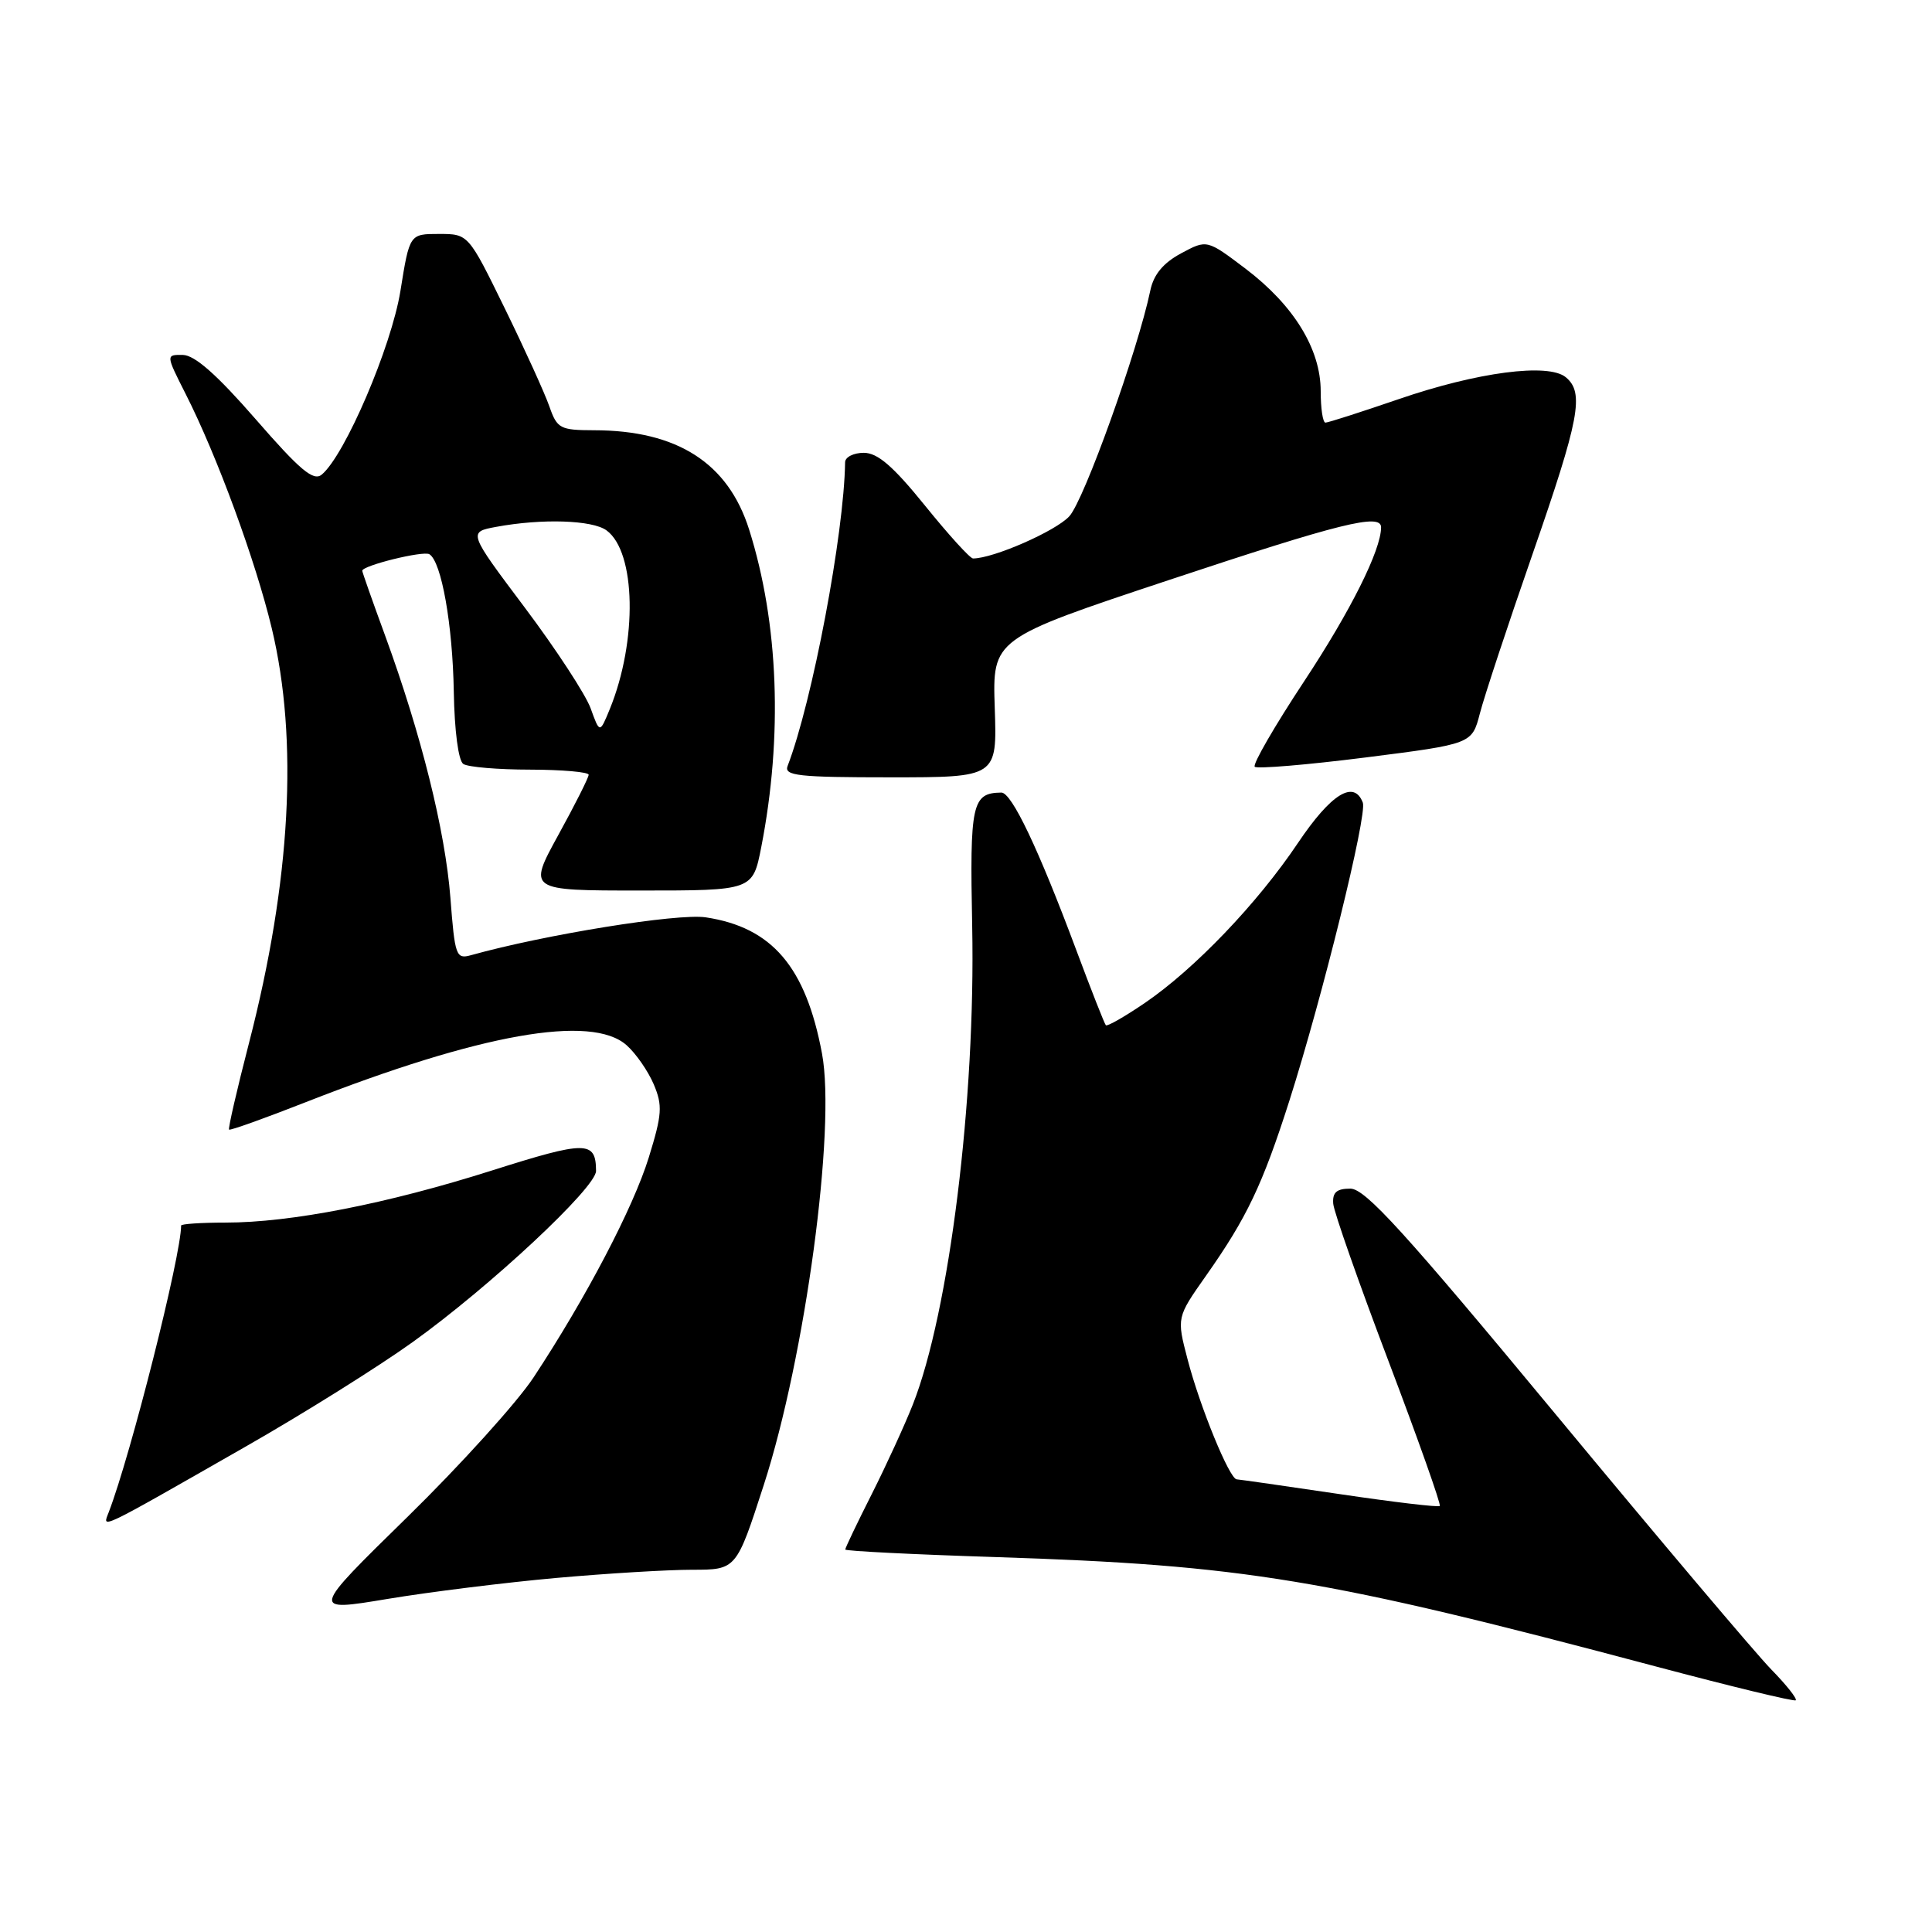 <?xml version="1.0" encoding="UTF-8" standalone="no"?>
<!DOCTYPE svg PUBLIC "-//W3C//DTD SVG 1.1//EN" "http://www.w3.org/Graphics/SVG/1.1/DTD/svg11.dtd" >
<svg xmlns="http://www.w3.org/2000/svg" xmlns:xlink="http://www.w3.org/1999/xlink" version="1.1" viewBox="0 0 256 256">
 <g >
 <path fill="currentColor"
d=" M 234.69 221.20 C 232.67 219.13 219.84 203.95 206.19 187.47 C 186.09 163.21 180.90 157.50 178.93 157.50 C 177.11 157.50 176.54 158.00 176.66 159.50 C 176.75 160.60 180.05 169.98 183.98 180.35 C 187.91 190.72 190.97 199.36 190.78 199.55 C 190.59 199.74 184.60 199.03 177.47 197.97 C 170.34 196.91 164.22 196.04 163.87 196.02 C 162.92 195.99 158.99 186.40 157.36 180.12 C 155.91 174.57 155.91 174.57 159.81 169.03 C 165.20 161.38 167.28 157.02 170.84 145.88 C 175.23 132.11 181.19 107.94 180.58 106.35 C 179.41 103.29 176.36 105.19 171.99 111.69 C 166.61 119.71 158.28 128.41 151.68 132.91 C 149.03 134.71 146.71 136.04 146.53 135.85 C 146.35 135.66 144.59 131.19 142.62 125.91 C 137.58 112.41 134.05 105.00 132.68 105.02 C 128.79 105.07 128.49 106.46 128.82 122.71 C 129.28 145.68 125.79 173.86 120.95 186.12 C 119.90 188.78 117.46 194.11 115.52 197.96 C 113.58 201.80 112.00 205.11 112.00 205.32 C 112.00 205.52 120.95 205.97 131.89 206.32 C 164.95 207.39 175.56 209.15 219.50 220.84 C 229.40 223.47 237.70 225.48 237.94 225.30 C 238.17 225.11 236.72 223.27 234.69 221.20 Z  M 73.67 209.09 C 80.37 208.49 88.48 208.00 91.70 208.00 C 97.57 208.00 97.57 208.00 101.21 196.75 C 106.70 179.78 110.78 149.56 108.92 139.60 C 106.77 128.11 102.30 122.87 93.50 121.55 C 89.79 121.00 72.21 123.83 62.40 126.57 C 60.43 127.12 60.27 126.67 59.68 118.95 C 58.99 110.05 55.81 97.30 51.03 84.22 C 49.36 79.67 48.00 75.80 48.00 75.63 C 48.00 74.94 56.10 72.94 56.90 73.44 C 58.50 74.43 59.98 82.78 60.13 91.66 C 60.22 96.85 60.74 100.80 61.39 101.23 C 62.00 101.64 65.99 101.98 70.25 101.98 C 74.51 101.99 78.00 102.30 78.00 102.66 C 78.00 103.03 76.19 106.63 73.97 110.66 C 69.95 118.00 69.95 118.00 84.84 118.00 C 99.74 118.00 99.74 118.00 100.87 112.25 C 103.74 97.56 103.18 82.58 99.27 70.19 C 96.48 61.34 89.74 57.02 78.70 57.01 C 74.22 57.00 73.82 56.79 72.80 53.87 C 72.20 52.14 69.54 46.29 66.89 40.87 C 62.06 31.00 62.06 31.00 58.17 31.00 C 54.27 31.00 54.27 31.00 53.06 38.54 C 51.86 45.96 45.70 60.34 42.63 62.89 C 41.54 63.80 39.76 62.31 33.88 55.55 C 28.75 49.66 25.81 47.06 24.23 47.03 C 21.97 47.00 21.97 47.00 24.59 52.18 C 28.76 60.40 33.86 74.29 36.01 83.25 C 39.56 98.06 38.53 116.76 33.00 138.18 C 31.40 144.36 30.21 149.54 30.35 149.68 C 30.49 149.82 35.08 148.18 40.55 146.03 C 63.65 136.97 78.39 134.36 83.03 138.50 C 84.27 139.60 85.88 141.93 86.63 143.69 C 87.81 146.49 87.73 147.66 85.97 153.36 C 83.91 160.02 77.69 171.91 70.71 182.50 C 68.54 185.80 61.00 194.14 53.96 201.03 C 41.16 213.56 41.16 213.56 51.33 211.87 C 56.92 210.94 66.98 209.69 73.67 209.09 Z  M 32.50 191.71 C 40.20 187.32 50.19 181.06 54.70 177.82 C 64.95 170.46 79.01 157.34 78.98 155.15 C 78.95 151.13 77.70 151.13 65.17 155.10 C 51.27 159.51 38.55 162.00 29.87 162.00 C 26.64 162.00 24.00 162.18 24.00 162.39 C 24.00 166.35 17.34 192.75 14.41 200.37 C 13.55 202.61 12.72 203.01 32.50 191.71 Z  M 131.81 93.82 C 131.50 84.63 131.50 84.63 155.00 76.82 C 177.57 69.32 183.00 67.97 183.00 69.87 C 183.00 72.88 178.97 80.94 172.81 90.27 C 168.90 96.19 165.95 101.29 166.26 101.60 C 166.57 101.90 173.17 101.35 180.93 100.37 C 195.04 98.58 195.04 98.58 196.09 94.54 C 196.66 92.32 199.80 82.81 203.07 73.42 C 209.31 55.45 209.95 52.04 207.48 49.99 C 205.18 48.07 195.76 49.30 185.33 52.89 C 180.34 54.60 175.98 56.00 175.63 56.00 C 175.28 56.00 175.00 54.13 175.00 51.84 C 175.00 46.26 171.44 40.46 165.05 35.61 C 159.92 31.73 159.92 31.73 156.50 33.57 C 154.14 34.84 152.87 36.37 152.43 38.46 C 150.77 46.42 143.65 66.28 141.69 68.41 C 139.88 70.38 131.62 74.00 128.93 74.00 C 128.54 74.00 125.68 70.85 122.57 67.00 C 118.34 61.77 116.29 60.00 114.46 60.00 C 113.11 60.00 111.99 60.56 111.98 61.25 C 111.85 70.70 107.64 92.97 104.36 101.50 C 103.87 102.79 105.77 103.00 117.95 103.00 C 132.12 103.00 132.12 103.00 131.81 93.82 Z  M 78.26 93.85 C 77.59 92.01 73.66 86.00 69.53 80.50 C 62.02 70.50 62.02 70.50 65.76 69.81 C 71.81 68.69 78.49 68.90 80.37 70.28 C 84.27 73.14 84.49 84.91 80.80 93.96 C 79.47 97.20 79.47 97.20 78.26 93.85 Z "/>
</g>
</svg>
